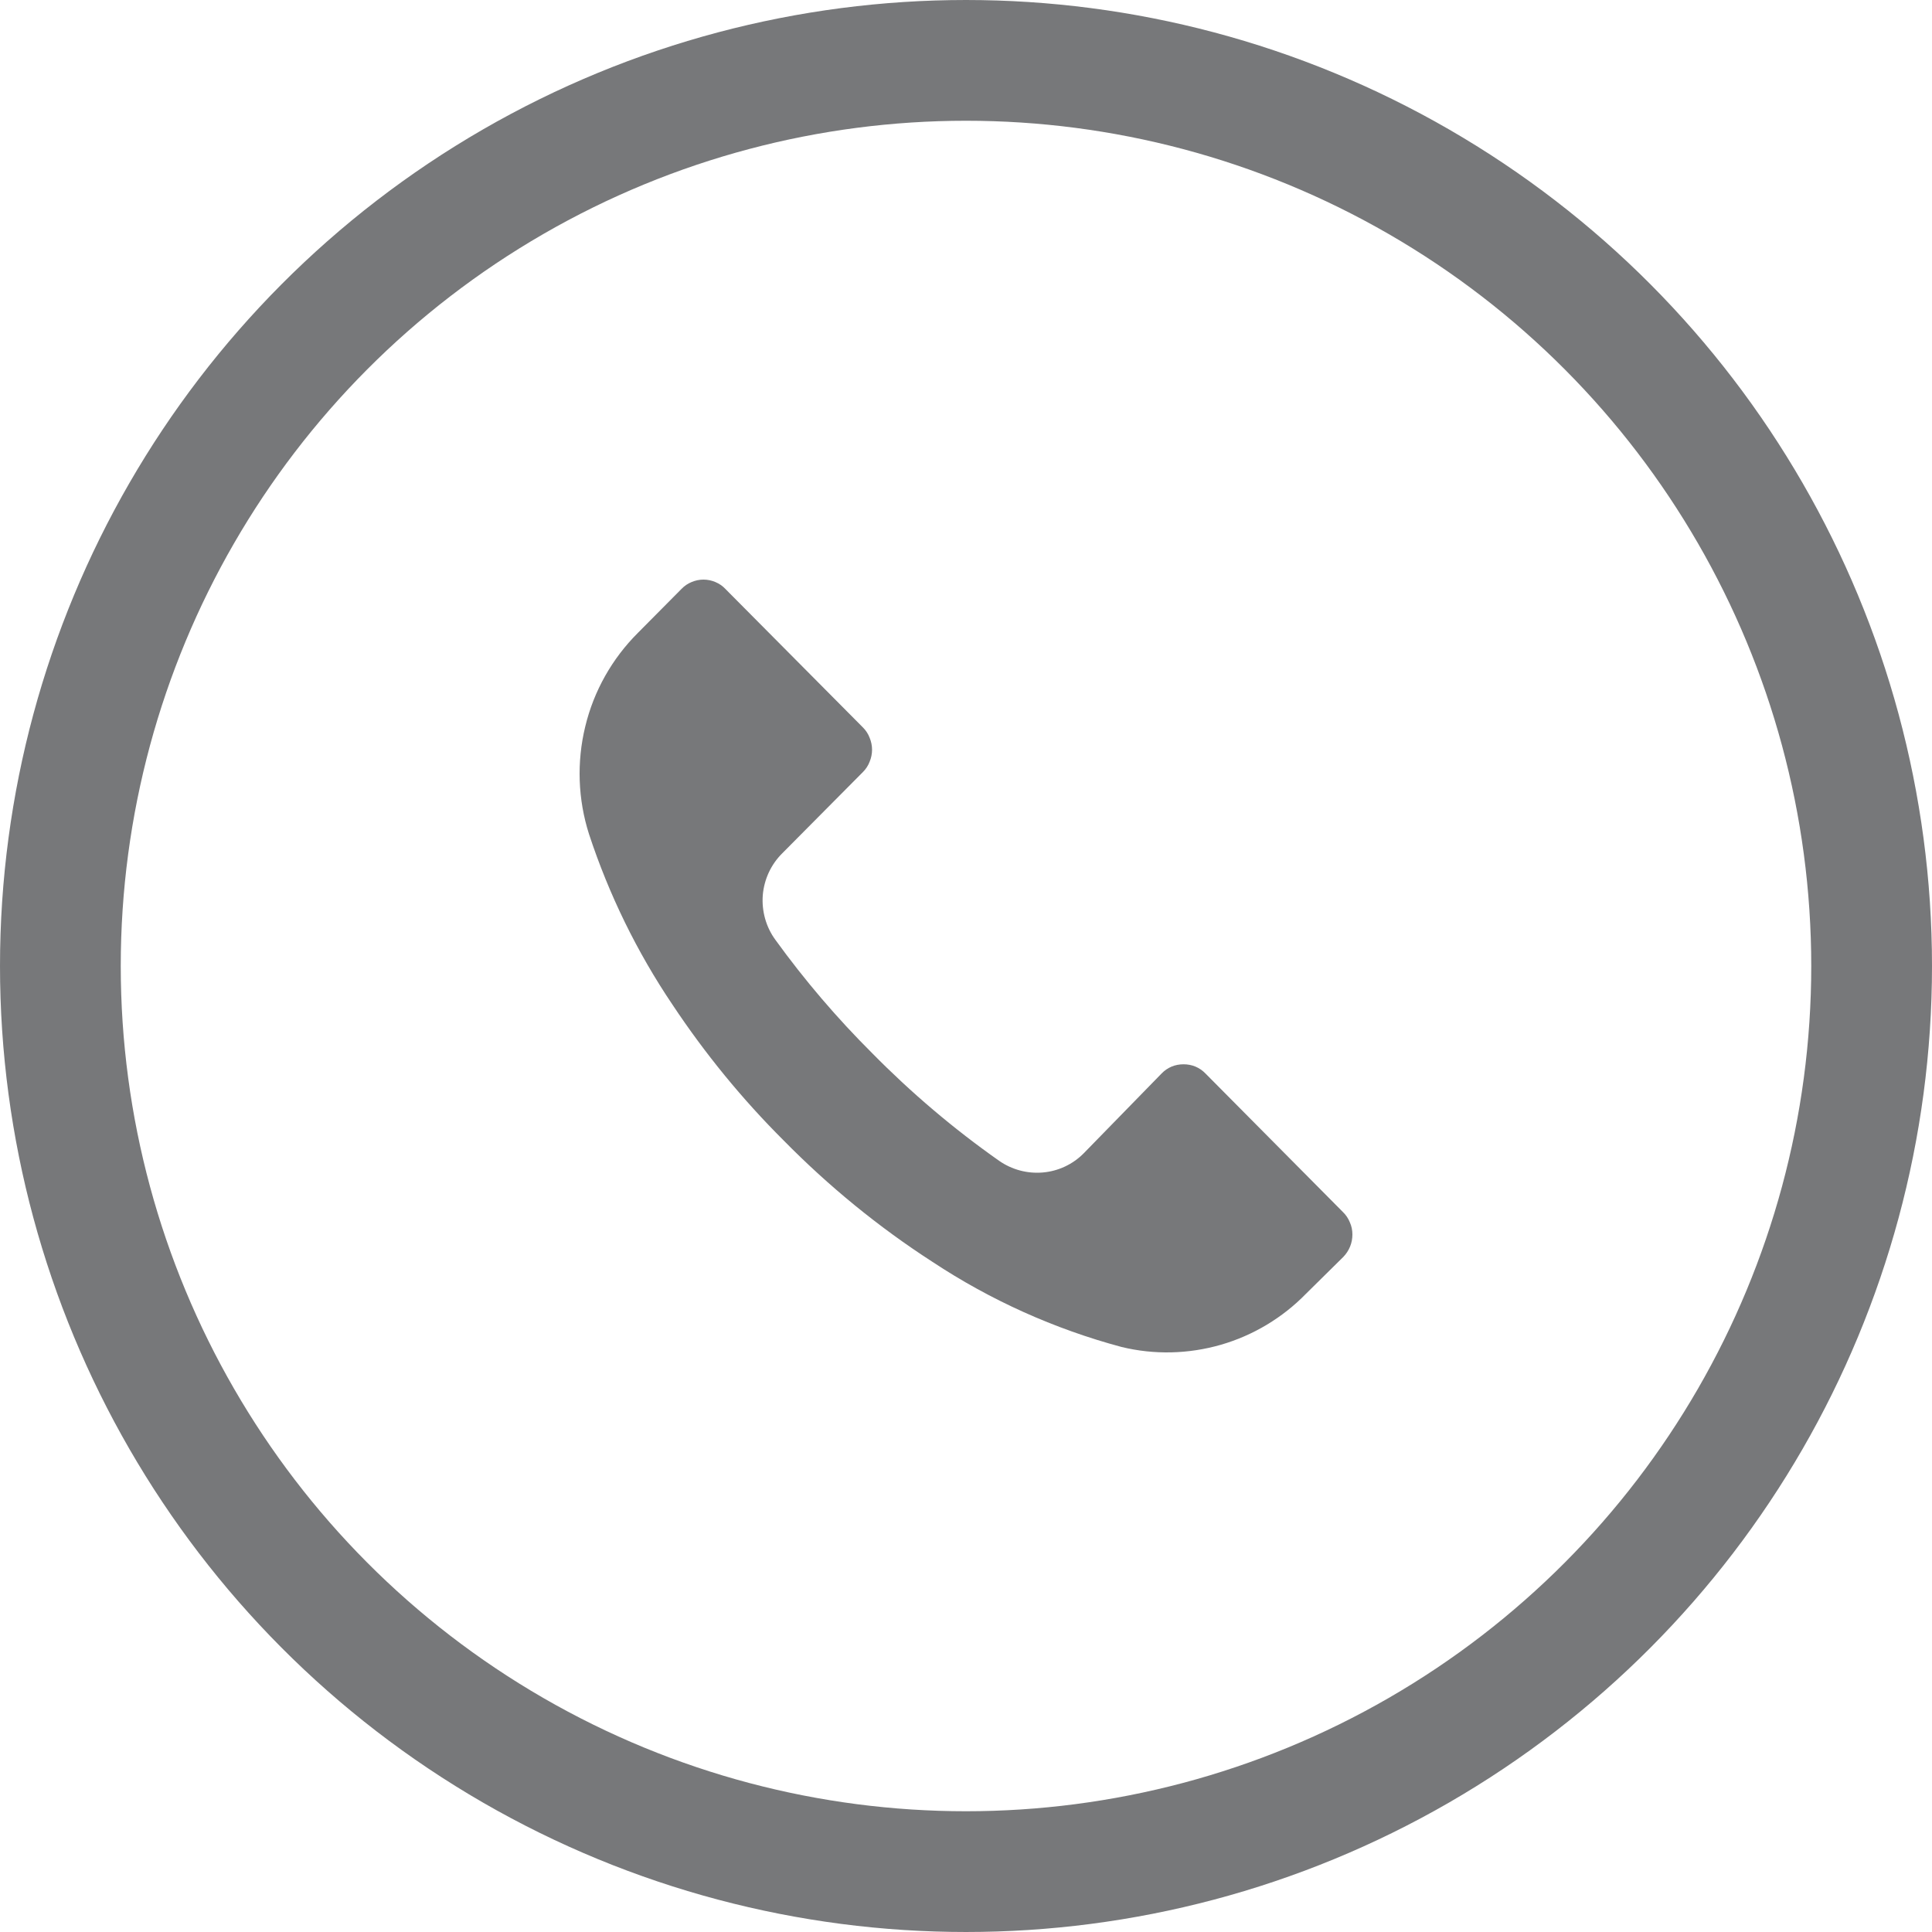 <svg width="16" height="16" viewBox="0 0 16 16" fill="none" xmlns="http://www.w3.org/2000/svg">
<path d="M11.125 10.409L10.816 10.714C10.621 10.914 10.377 11.06 10.11 11.137C9.842 11.214 9.559 11.221 9.288 11.155C8.732 11.006 8.203 10.768 7.722 10.45C7.276 10.162 6.863 9.824 6.49 9.445C6.146 9.102 5.838 8.725 5.569 8.32C5.275 7.884 5.043 7.409 4.878 6.908C4.786 6.62 4.775 6.311 4.847 6.016C4.918 5.721 5.07 5.453 5.284 5.24L5.644 4.877C5.668 4.852 5.696 4.833 5.728 4.82C5.759 4.807 5.792 4.8 5.826 4.8C5.86 4.8 5.893 4.807 5.924 4.82C5.955 4.833 5.984 4.852 6.007 4.877L7.147 6.025C7.171 6.049 7.19 6.078 7.202 6.11C7.215 6.141 7.222 6.175 7.222 6.209C7.222 6.243 7.215 6.277 7.202 6.308C7.19 6.34 7.171 6.369 7.147 6.393L6.479 7.066C6.385 7.159 6.328 7.282 6.317 7.414C6.307 7.546 6.344 7.678 6.422 7.784C6.663 8.117 6.93 8.43 7.221 8.72C7.545 9.049 7.897 9.348 8.274 9.613C8.38 9.687 8.508 9.721 8.636 9.71C8.764 9.699 8.884 9.643 8.975 9.551L9.62 8.89C9.644 8.865 9.672 8.846 9.703 8.833C9.734 8.82 9.768 8.814 9.802 8.814C9.835 8.814 9.869 8.82 9.9 8.833C9.931 8.846 9.959 8.865 9.983 8.89L11.122 10.038C11.147 10.062 11.166 10.091 11.179 10.123C11.193 10.154 11.2 10.188 11.2 10.223C11.2 10.257 11.194 10.291 11.181 10.323C11.168 10.355 11.149 10.384 11.125 10.409Z" fill="#77787A"/>
<circle cx="8" cy="8" r="7.5" stroke="#77787A"/>
</svg>
